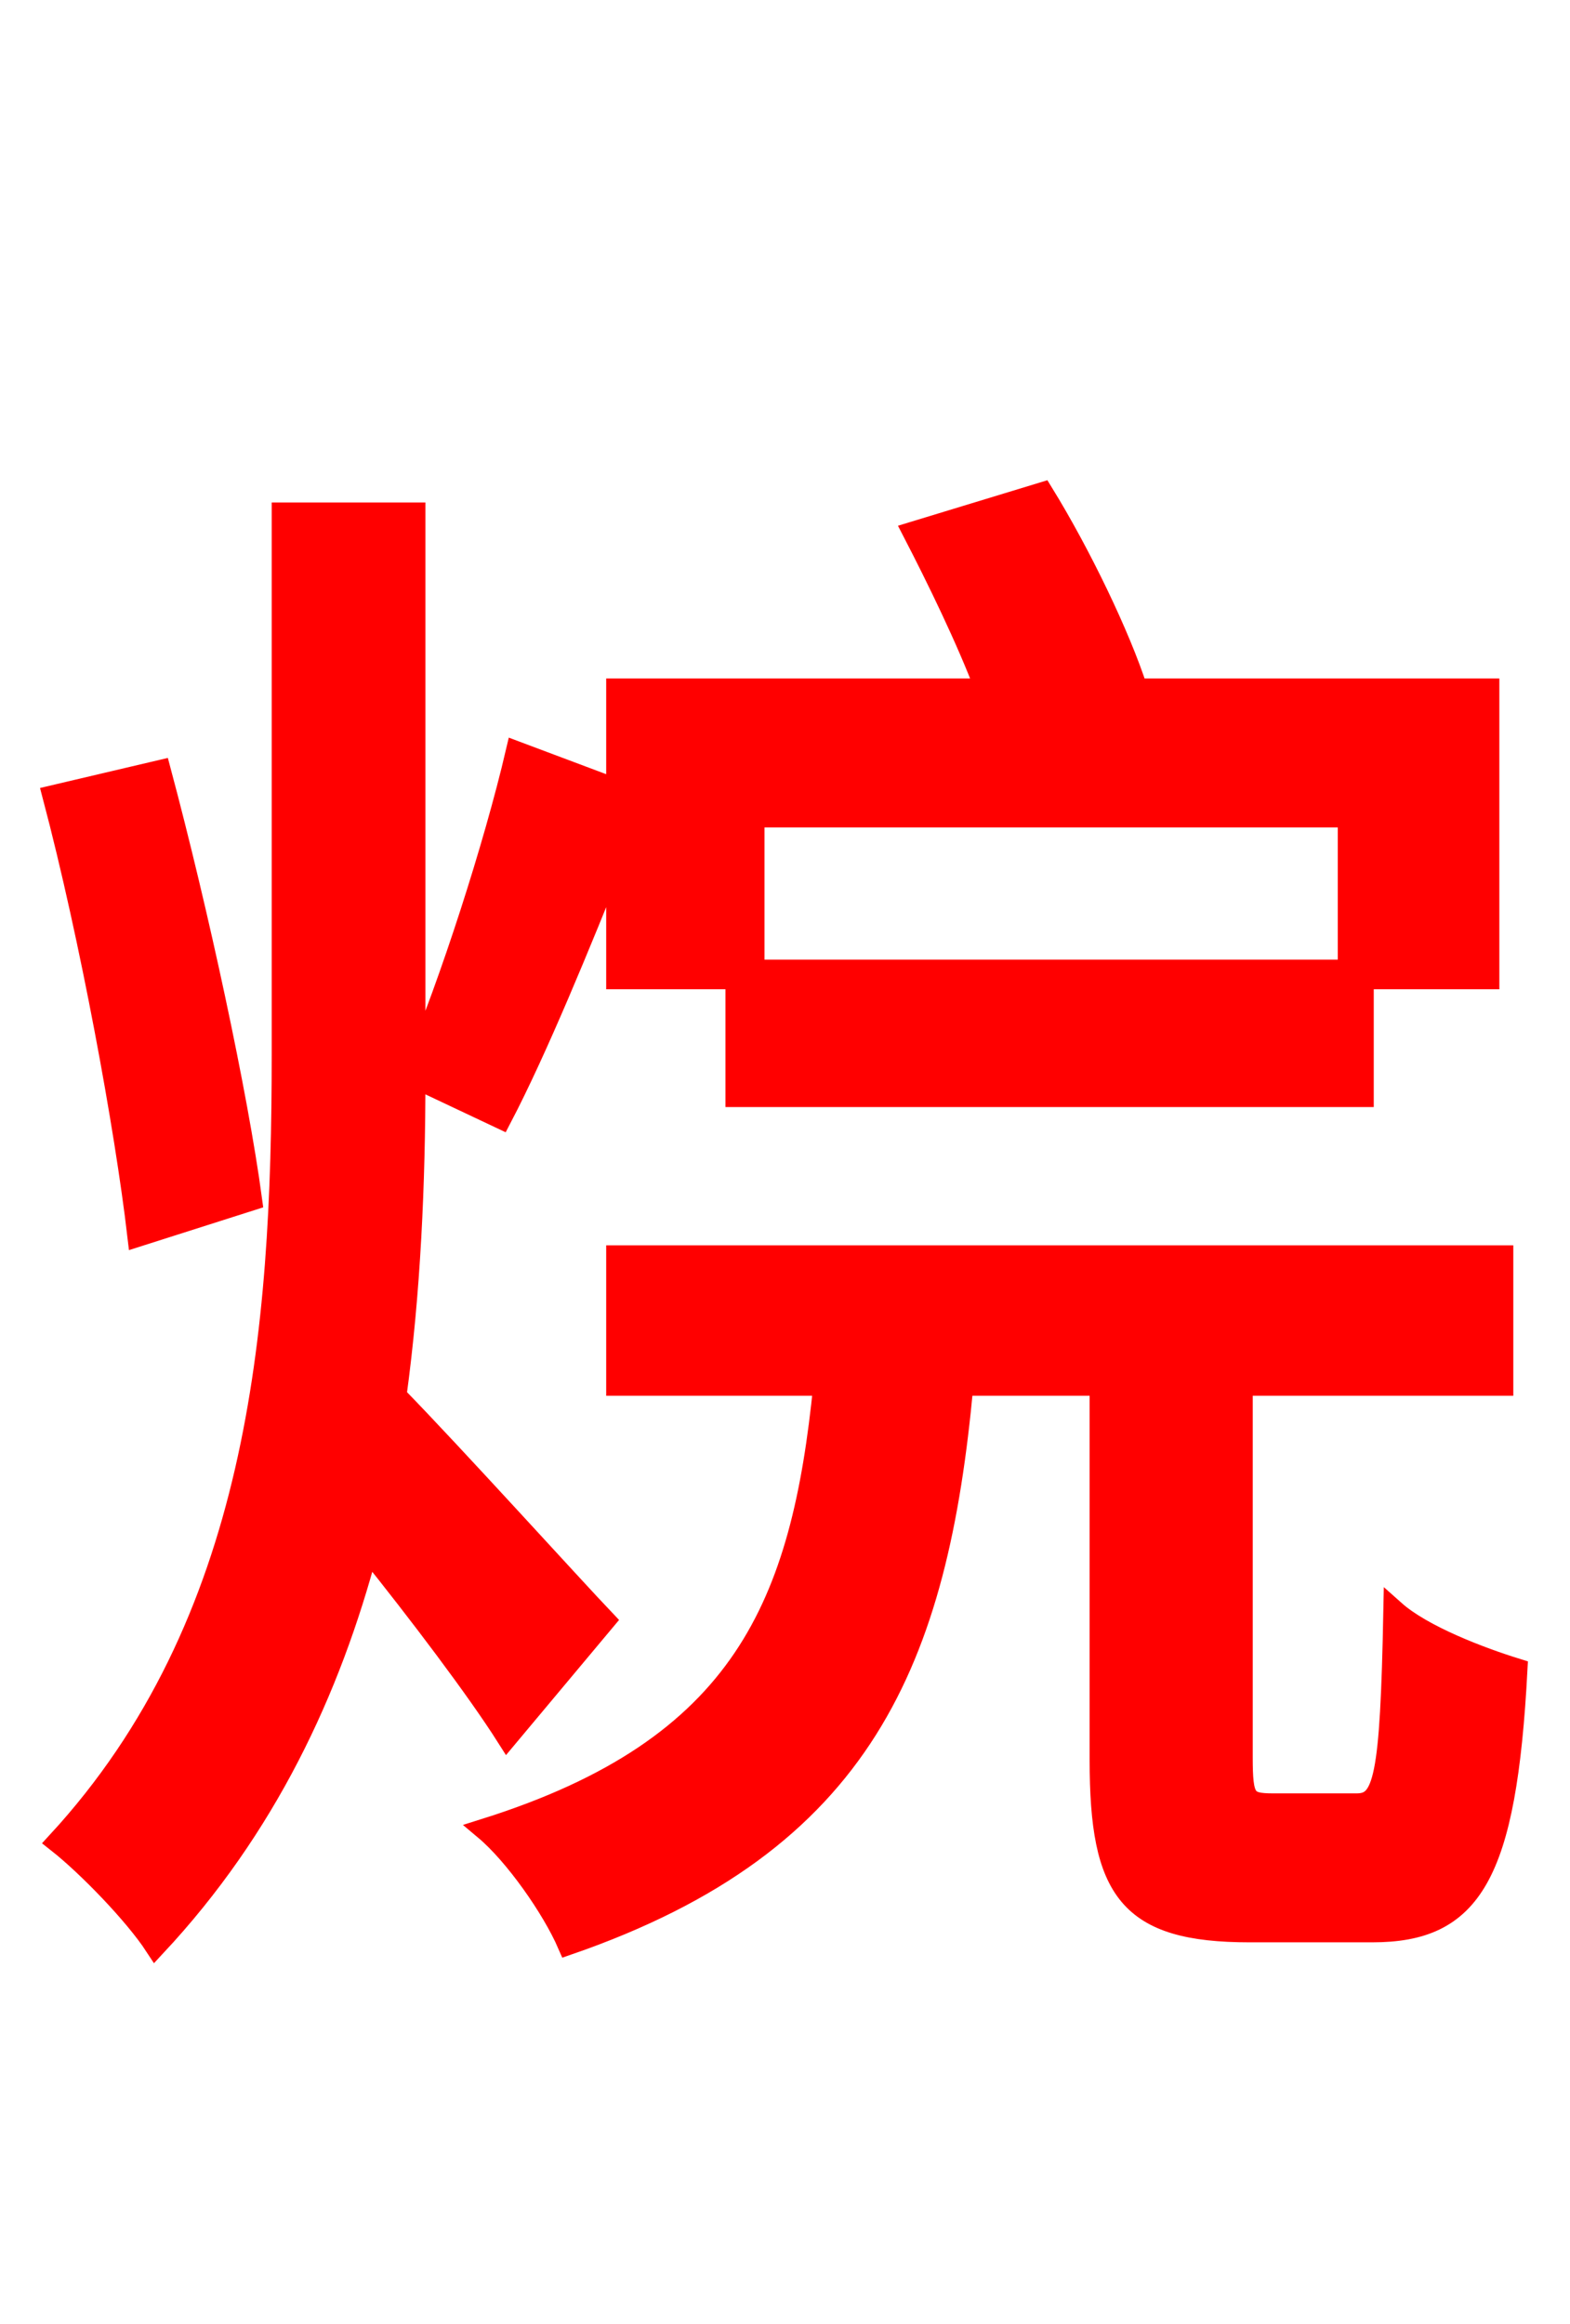 <svg xmlns="http://www.w3.org/2000/svg" xmlns:xlink="http://www.w3.org/1999/xlink" width="72" height="106.56"><path fill="red" stroke="red" d="M11.52 55.01C10.87 50.18 9.07 41.83 7.34 35.35L2.45 36.50C4.18 43.06 5.76 51.70 6.34 56.66ZM61.85 37.44L61.85 44.50L34.56 44.50L34.56 37.44ZM27.72 74.30C26.28 72.79 20.74 66.67 18.14 64.01C18.79 59.26 19.01 54.29 19.01 49.39L22.97 51.26C24.62 48.10 26.57 43.34 28.30 39.02L28.30 44.86L33.77 44.86L33.77 50.26L62.50 50.26L62.50 44.86L68.26 44.86L68.26 31.61L52.13 31.61C51.34 29.16 49.54 25.42 47.81 22.61L41.90 24.41C42.98 26.50 44.35 29.30 45.22 31.61L28.30 31.61L28.30 36.22L23.69 34.49C22.68 38.81 20.66 45.07 19.01 48.96L19.01 48.38L19.01 23.54L12.96 23.54L12.96 48.38C12.96 61.13 11.88 74.45 2.66 84.46C4.03 85.54 6.19 87.77 7.13 89.21C12.17 83.81 15.12 77.54 16.85 70.99C19.22 73.94 21.89 77.47 23.26 79.63ZM58.39 82.73C57.10 82.73 56.95 82.51 56.95 80.57L56.95 63.50L68.90 63.50L68.90 57.60L28.30 57.60L28.30 63.50L37.80 63.50C36.79 73.58 34.13 80.14 22.25 83.88C23.62 85.03 25.34 87.48 26.06 89.14C39.60 84.46 42.98 76.10 44.14 63.50L50.47 63.50L50.47 80.71C50.47 86.69 51.77 88.56 57.31 88.56L62.93 88.56C67.46 88.56 69.05 86.04 69.55 76.54C67.90 76.03 65.23 75.02 63.94 73.87C63.79 81.58 63.50 82.73 62.21 82.73Z"/></svg>
